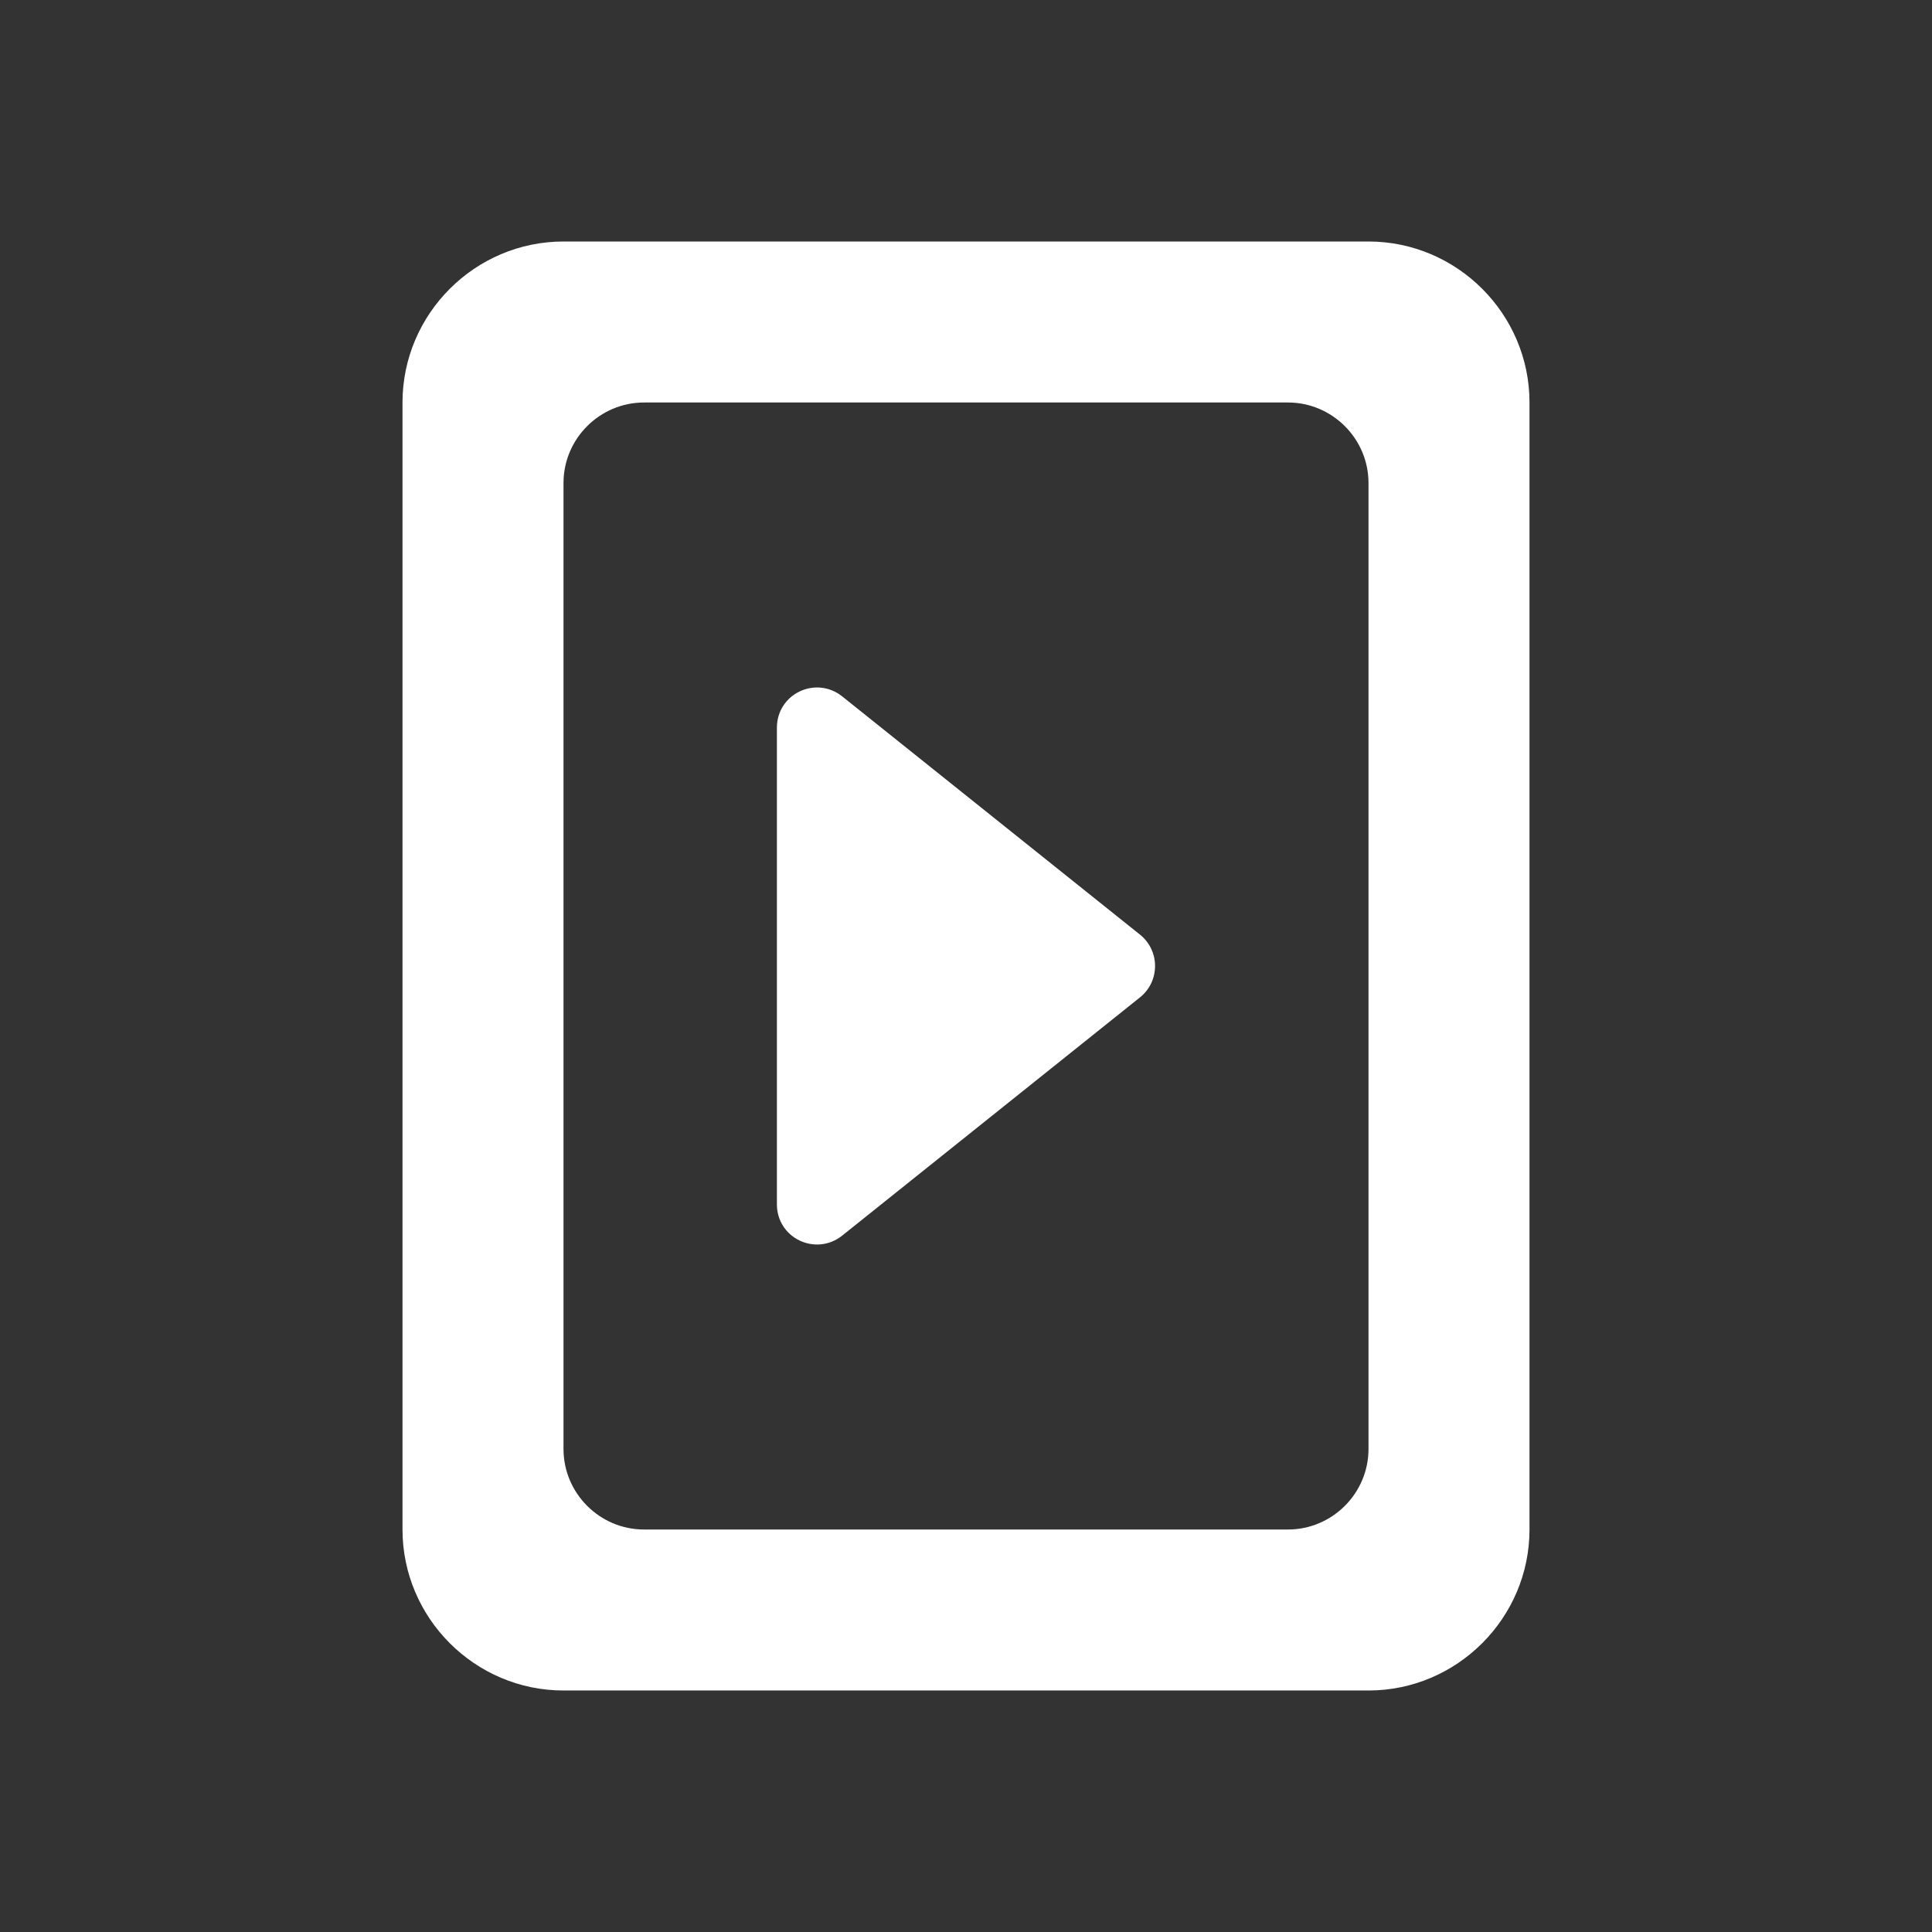 <?xml version="1.0" encoding="UTF-8" standalone="no"?>
<svg
   xmlns:dc="http://purl.org/dc/elements/1.1/"
   xmlns:cc="http://creativecommons.org/ns#"
   xmlns:rdf="http://www.w3.org/1999/02/22-rdf-syntax-ns#"
   xmlns:svg="http://www.w3.org/2000/svg"
   xmlns="http://www.w3.org/2000/svg"
   xmlns:sodipodi="http://sodipodi.sourceforge.net/DTD/sodipodi-0.dtd"
   xmlns:inkscape="http://www.inkscape.org/namespaces/inkscape"
   height="24"
   viewBox="0 0 24 24"
   width="24"
   version="1.1"
   id="svg6"
   sodipodi:docname="orientation-portrait-right-symbolic.svg"
   inkscape:version="1.0.1 (3bc2e813f5, 2020-09-07)">
  <rect x="0" y="0" width="24" height="24" fill="#333333" stroke="none"/>
  <defs
     id="defs10" />
  <sodipodi:namedview
     pagecolor="#ffffff"
     bordercolor="#666666"
     borderopacity="1"
     objecttolerance="10"
     gridtolerance="10"
     guidetolerance="10"
     inkscape:pageopacity="0"
     inkscape:pageshadow="2"
     inkscape:window-width="948"
     inkscape:window-height="492"
     id="namedview8"
     showgrid="false"
     inkscape:zoom="36.833333"
     inkscape:cx="8.5439017"
     inkscape:cy="12"
     inkscape:window-x="8"
     inkscape:window-y="8"
     inkscape:window-maximized="0"
     inkscape:current-layer="svg6"
     inkscape:document-rotation="0" />
  <path fill="white"
     d="m 5,5 v 14 c 0,1.1 0.9,2 2,2 h 10 c 1.1,0 2,-0.9 2,-2 V 5 C 19,3.9 18.1,3 17,3 H 7 C 5.9,3 5,3.9 5,5 Z m 12,1 v 12 c 0,0.55 -0.45,1 -1,1 H 8 C 7.45,19 7,18.55 7,18 V 6 C 7,5.45 7.45,5 8,5 h 8 c 0.55,0 1,0.45 1,1 z"
     id="path4" />
  <path fill="white"
     d="M 9.651,9.04 V 14.96 c 0,0.42 0.48,0.65 0.81,0.39 l 3.7,-2.96 c 0.25,-0.2 0.25,-0.58 0,-0.78 l -3.7,-2.96 c -0.33,-0.26 -0.81,-0.03 -0.81,0.39 z"
     id="path4-3"
     sodipodi:nodetypes="sscsscs" />
</svg>
